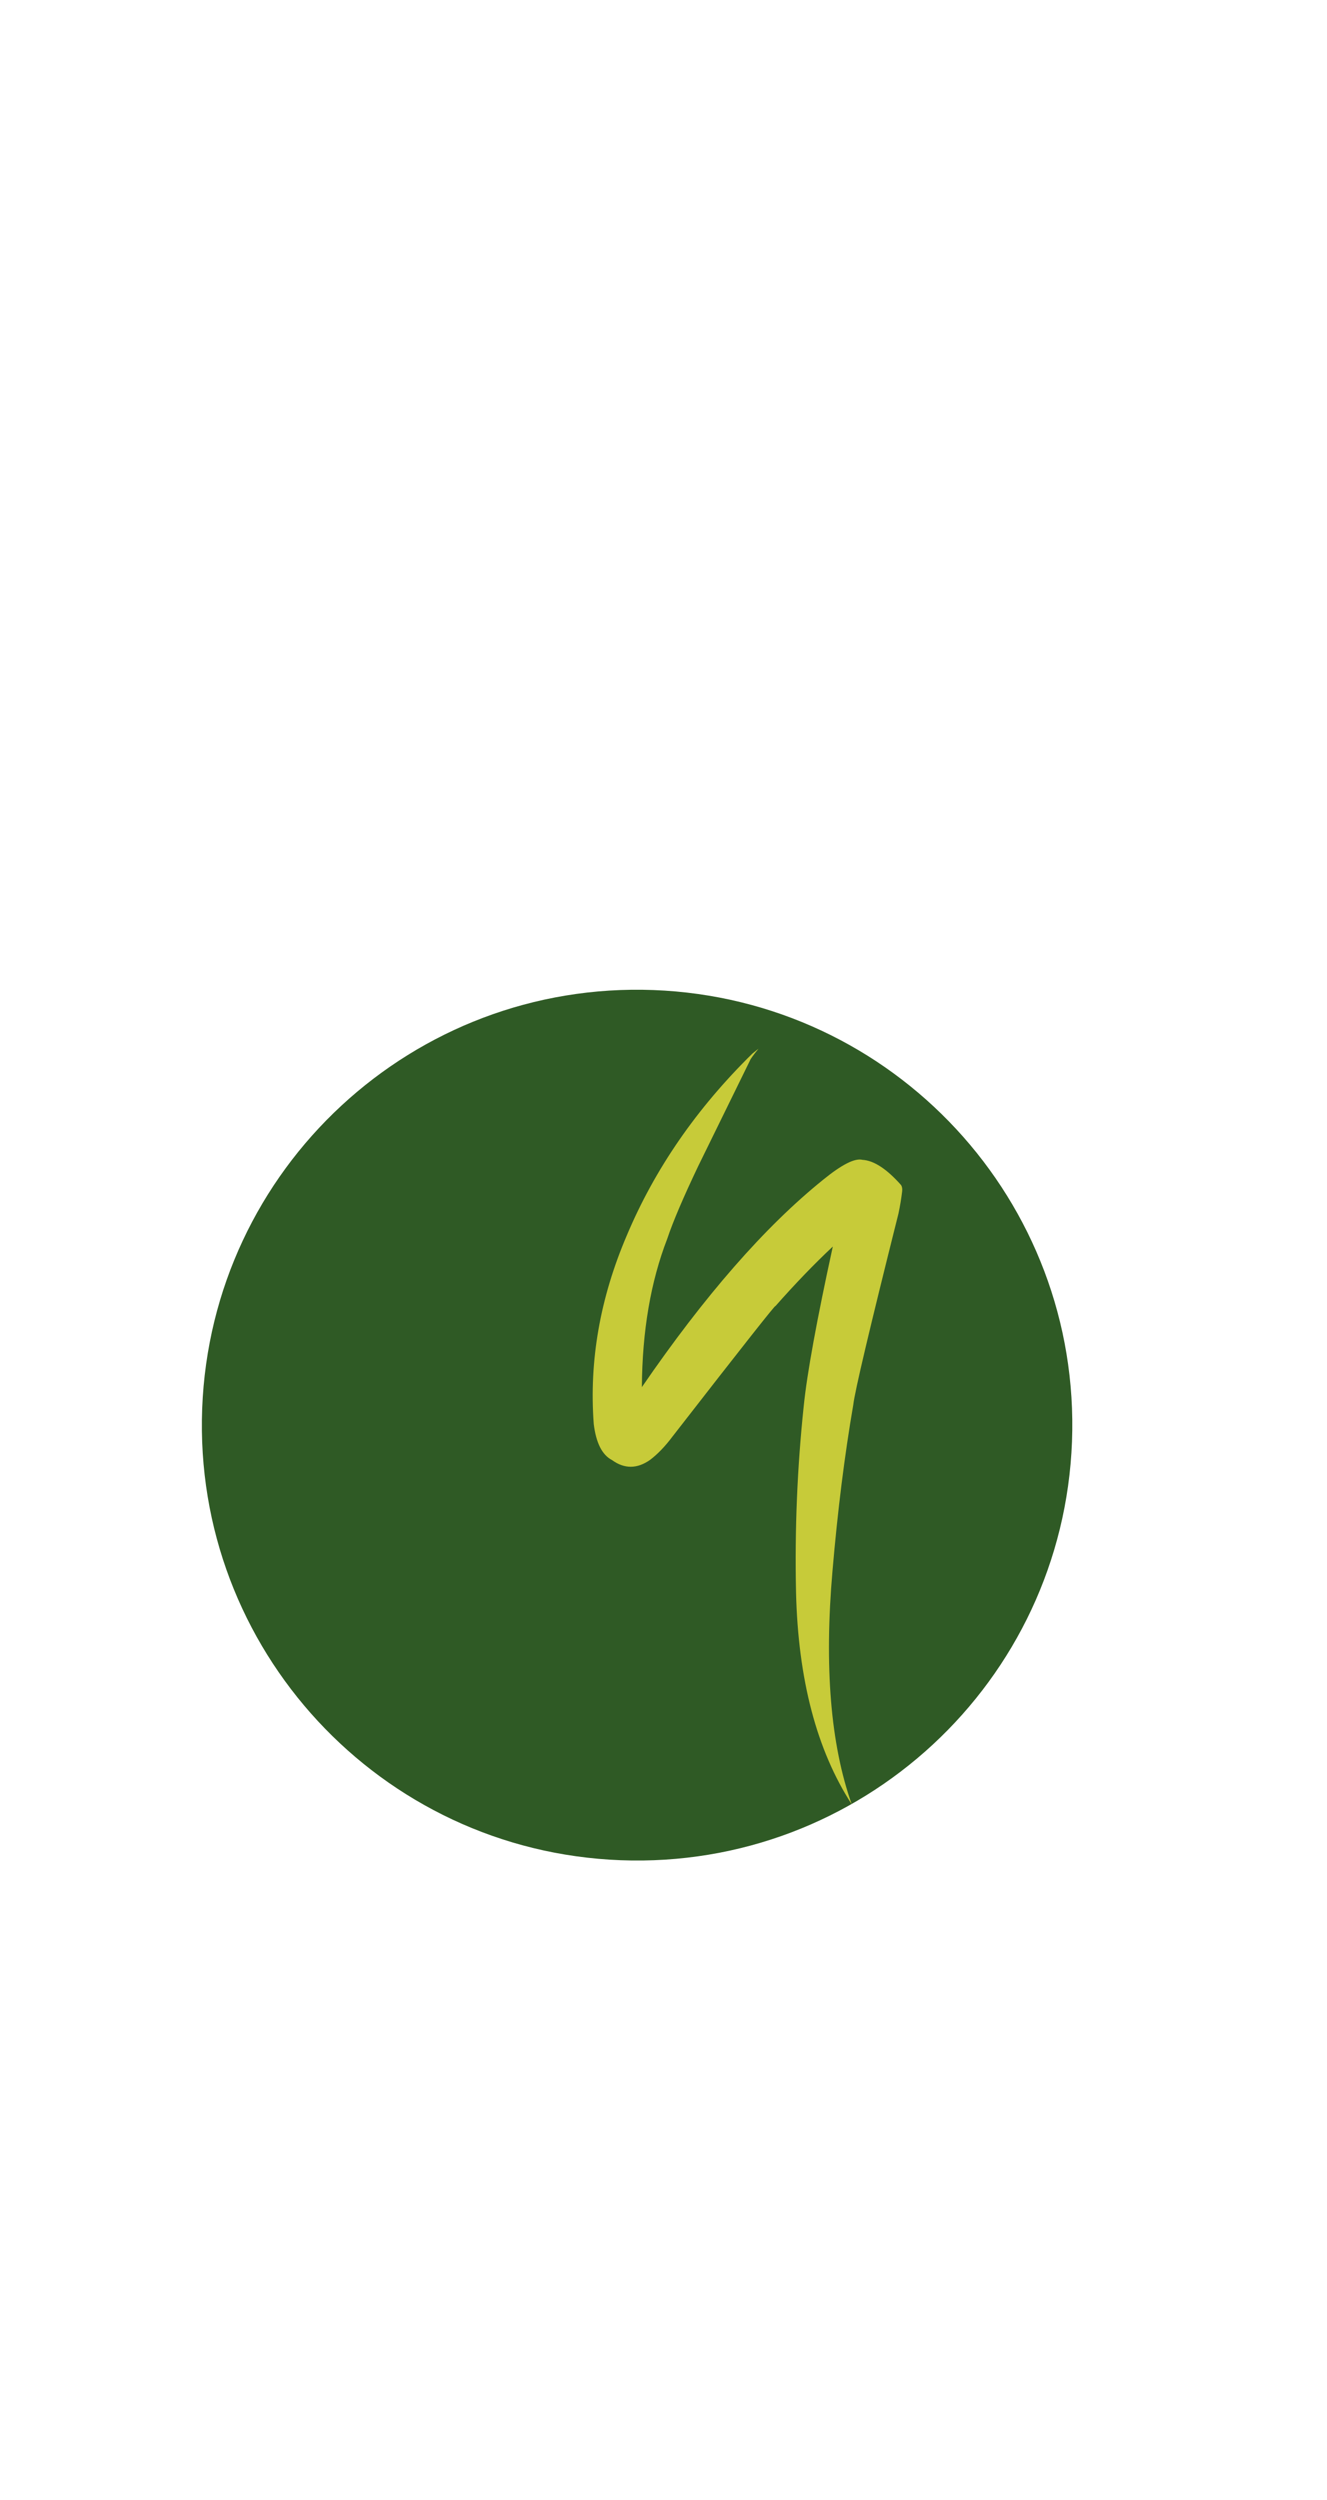 <?xml version="1.0" encoding="utf-8"?>
<svg xmlns="http://www.w3.org/2000/svg" xmlns:xlink="http://www.w3.org/1999/xlink" version= "1.1" width="1080px" height="2034px" viewBox="0 0 1080 2034">
<g id="layer1">
<g style="fill:rgb(47,90,37); fill-opacity:1.0; stroke-linejoin: miter">
<path d="M836.269,1130.681L836.269,1130.681C836.269,1290.714,706.537,1420.446,546.505,1420.446L546.505,1420.446C386.472,1420.446,256.74,1290.714,256.74,1130.681L256.74,1130.681C256.74,970.648,386.472,840.916,546.505,840.916L546.505,840.916C706.537,840.916,836.269,970.648,836.269,1130.681L836.269,1130.681 M830.096,1130.681L830.096,1130.681C830.096,974.058,703.128,847.09,546.505,847.09L546.505,847.09C389.882,847.09,262.914,974.058,262.914,1130.681L262.914,1130.681C262.914,1287.304,389.882,1414.272,546.505,1414.272L546.505,1414.272C703.128,1414.272,830.096,1287.304,830.096,1130.681 Z"/>
</g>
<g style="fill:rgb(47,90,37); fill-opacity:1.0; stroke-linejoin: miter">
<path d="M531.952,805.452C336.467,798.024,171.974,950.474,164.546,1145.959C157.118,1341.443,309.567,1505.936,505.052,1513.364C700.537,1520.793,865.03,1368.343,872.458,1172.858C879.886,977.374,727.436,812.88,531.952,805.452 Z"/>
</g>
<g style="fill:rgb(47,90,37); fill-opacity:1.0; stroke-linejoin: miter">
<path d="M-234.791,-27.092L-234.791,-27.092L-234.791,-27.092L-234.791,-27.092L-234.791,-27.092L-234.791,-27.092L-234.791,-27.092L-234.791,-27.092L-234.791,-27.092L-234.791,-27.092 M-234.494,-20.925L-234.494,-20.925L-234.494,-20.925L-234.494,-20.925L-234.494,-20.925L-234.494,-20.925L-234.494,-20.925L-234.494,-20.925L-234.494,-20.925 Z"/>
</g>
<g style="fill:rgb(47,90,37); fill-opacity:1.0; stroke-linejoin: miter">
<path d="M131.824,525.719L131.878,526.863L131.865,526.577L131.851,526.291L131.824,525.719Q131.893,527.176,131.824,525.719"/>
</g>
</g>
<g id="layer2">
<g style="fill:rgb(182,220,138); fill-opacity:1.0; stroke-linejoin: miter">
<path d="M507.232,922.416Q260.452,1081.151,507.232,922.416"/>
</g>
<g style="fill:rgb(199,203,57); fill-opacity:1.0; stroke-linejoin: miter">
<path d="M617.341,853.128L612.319,857.141Q544.35,923.873,510.165,1005.012Q477.486,1081.314,483.237,1158.504Q486.035,1181.546,498.061,1187.811Q513.244,1198.779,529.026,1187.708Q538.333,1180.699,547.443,1168.529Q633.275,1058.067,631.008,1062.681Q655.32,1035.166,677.798,1014.116Q658.192,1104.007,654.12,1143.963Q646.214,1218.91,647.861,1295.342Q650.395,1401.814,693.224,1467.92Q667.337,1394.902,677.56,1277.767Q683.832,1204.443,694.458,1142.842Q696.1,1127.344,731.216,987.349Q733.174,978.134,734.224,969.297Q734.618,966.168,733.409,964.17Q715.919,944.418,701.934,943.578Q692.644,941.23,669.847,959.838Q598.835,1017.073,522.401,1128.488Q522.846,1059.974,543.079,1007.724Q550.009,986.965,568.234,948.733L610.351,862.846Q610.723,861.32,617.341,853.128"/>
</g>
</g>
</svg>